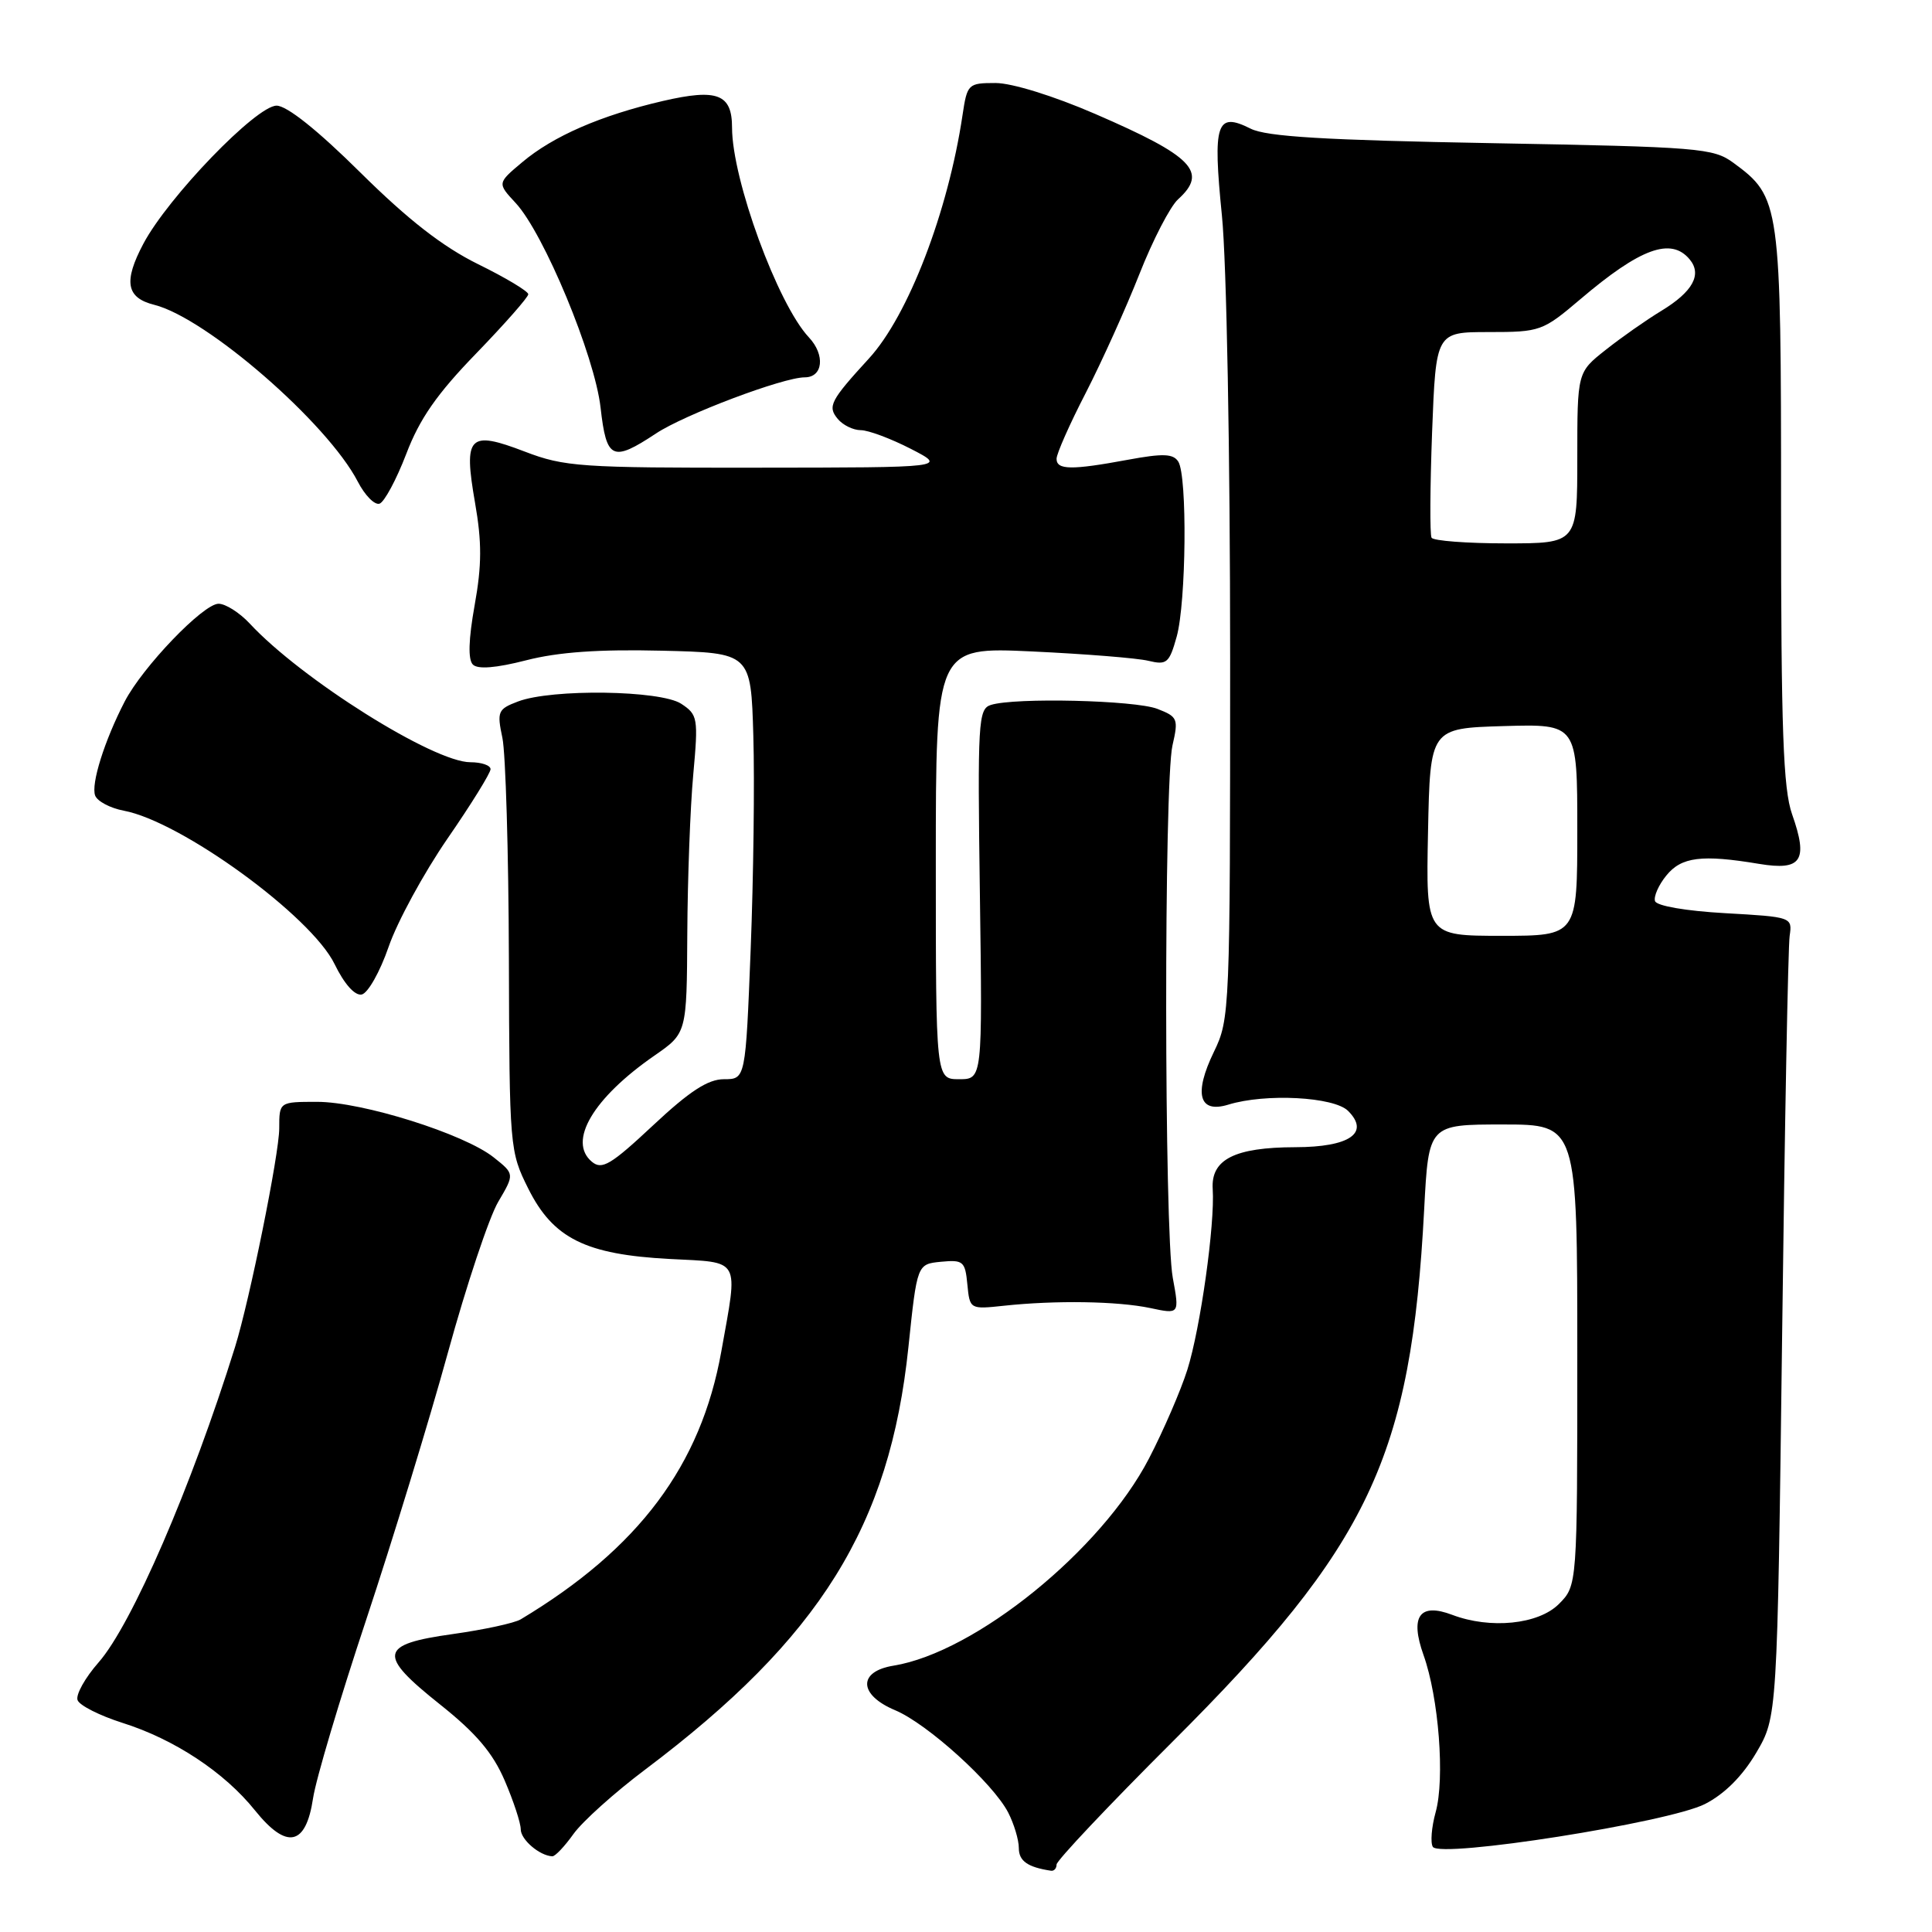 <?xml version="1.0" encoding="UTF-8" standalone="no"?>
<!DOCTYPE svg PUBLIC "-//W3C//DTD SVG 1.1//EN" "http://www.w3.org/Graphics/SVG/1.1/DTD/svg11.dtd" >
<svg xmlns="http://www.w3.org/2000/svg" xmlns:xlink="http://www.w3.org/1999/xlink" version="1.1" viewBox="0 0 256 256">
 <g >
 <path fill="currentColor"
d=" M 140.00 247.06 C 140.00 246.54 146.90 239.23 155.34 230.81 C 181.49 204.72 186.98 193.10 188.71 160.25 C 189.30 149.00 189.30 149.00 199.15 149.00 C 209.00 149.00 209.00 149.00 209.00 179.55 C 209.00 210.09 209.00 210.09 206.55 212.55 C 203.84 215.25 197.48 215.89 192.44 213.98 C 188.10 212.33 186.79 214.16 188.63 219.32 C 190.64 224.95 191.47 235.67 190.23 240.13 C 189.68 242.12 189.52 244.19 189.86 244.72 C 190.86 246.25 221.15 241.48 225.92 239.04 C 228.52 237.71 230.88 235.35 232.71 232.25 C 235.50 227.50 235.50 227.50 236.14 177.00 C 236.48 149.22 236.93 125.38 237.14 124.00 C 237.50 121.52 237.42 121.50 228.58 121.00 C 223.41 120.71 219.51 120.04 219.30 119.40 C 219.10 118.80 219.77 117.27 220.79 116.02 C 222.79 113.54 225.49 113.20 233.10 114.47 C 238.72 115.40 239.63 114.04 237.46 107.89 C 236.28 104.55 236.00 96.70 236.00 67.12 C 236.00 26.81 235.90 26.14 229.68 21.57 C 227.02 19.62 225.17 19.47 197.68 18.97 C 175.55 18.57 167.83 18.11 165.72 17.05 C 161.18 14.77 160.68 16.29 161.91 28.56 C 162.53 34.67 163.00 60.05 163.00 87.15 C 163.00 134.00 162.96 135.03 160.85 139.37 C 158.15 144.94 158.86 147.57 162.76 146.37 C 167.68 144.85 176.76 145.33 178.63 147.20 C 181.55 150.12 178.83 152.00 171.63 152.01 C 163.59 152.03 160.44 153.63 160.69 157.55 C 161.00 162.20 159.06 176.01 157.33 181.50 C 156.46 184.25 154.17 189.55 152.24 193.27 C 145.95 205.41 129.24 218.95 118.39 220.71 C 113.65 221.48 113.76 224.58 118.60 226.61 C 122.85 228.38 131.58 236.28 133.59 240.17 C 134.36 241.67 135.00 243.79 135.00 244.88 C 135.00 246.59 136.16 247.41 139.25 247.88 C 139.66 247.95 140.00 247.58 140.00 247.06 Z  M 75.99 243.01 C 77.16 241.37 81.44 237.52 85.50 234.47 C 108.67 217.03 117.90 202.21 120.37 178.50 C 121.52 167.50 121.52 167.50 124.69 167.19 C 127.63 166.91 127.89 167.13 128.18 170.19 C 128.50 173.48 128.52 173.50 133.00 173.02 C 139.88 172.28 148.07 172.41 152.40 173.32 C 156.29 174.15 156.29 174.15 155.40 169.32 C 154.26 163.14 154.22 103.70 155.36 98.77 C 156.17 95.25 156.05 94.97 153.36 93.93 C 150.40 92.78 134.45 92.40 131.29 93.41 C 129.62 93.94 129.52 95.63 129.84 118.49 C 130.18 143.00 130.18 143.00 127.09 143.00 C 124.00 143.00 124.00 143.00 124.00 114.37 C 124.00 85.73 124.00 85.73 136.75 86.32 C 143.76 86.65 150.70 87.20 152.17 87.56 C 154.61 88.15 154.94 87.86 155.92 84.35 C 157.18 79.79 157.34 63.08 156.13 61.17 C 155.46 60.11 154.12 60.06 149.46 60.92 C 141.96 62.31 140.00 62.28 140.00 60.79 C 140.00 60.12 141.74 56.18 143.88 52.04 C 146.01 47.89 149.20 40.82 150.98 36.31 C 152.75 31.81 155.06 27.35 156.10 26.41 C 160.10 22.79 158.09 20.71 145.08 15.08 C 139.61 12.71 134.08 11.00 131.92 11.00 C 128.28 11.00 128.16 11.12 127.54 15.25 C 125.63 28.07 120.34 41.83 115.14 47.50 C 110.02 53.09 109.63 53.85 111.00 55.50 C 111.68 56.33 113.06 57.00 114.06 57.00 C 115.05 57.00 118.03 58.11 120.68 59.47 C 125.50 61.95 125.50 61.95 100.34 61.97 C 76.95 62.00 74.78 61.85 69.54 59.84 C 62.12 57.00 61.40 57.73 62.94 66.59 C 63.86 71.84 63.85 74.88 62.89 80.21 C 62.08 84.74 62.00 87.40 62.66 88.06 C 63.31 88.71 65.71 88.52 69.73 87.49 C 73.97 86.40 79.37 86.02 87.65 86.22 C 99.50 86.50 99.50 86.50 99.82 97.50 C 100.00 103.55 99.84 116.26 99.47 125.75 C 98.79 143.00 98.79 143.00 95.93 143.00 C 93.81 143.00 91.38 144.58 86.53 149.12 C 80.94 154.35 79.76 155.05 78.43 153.94 C 75.19 151.25 78.59 145.49 86.75 139.85 C 91.00 136.90 91.00 136.90 91.07 123.70 C 91.11 116.44 91.46 106.96 91.86 102.63 C 92.54 95.13 92.46 94.70 90.26 93.25 C 87.51 91.45 73.11 91.25 68.64 92.95 C 65.97 93.96 65.83 94.28 66.57 97.77 C 67.00 99.82 67.39 112.97 67.43 127.00 C 67.50 152.13 67.54 152.57 70.00 157.50 C 73.30 164.10 77.59 166.23 88.73 166.82 C 98.27 167.32 97.82 166.52 95.58 179.06 C 92.88 194.18 84.64 205.19 69.00 214.57 C 68.17 215.07 64.13 215.94 60.01 216.52 C 50.22 217.89 49.98 219.22 58.32 225.86 C 63.07 229.64 65.29 232.25 66.87 235.92 C 68.04 238.64 69.00 241.55 69.00 242.39 C 69.00 243.76 71.49 245.89 73.18 245.97 C 73.56 245.99 74.82 244.65 75.99 243.01 Z  M 41.48 238.29 C 41.85 235.79 45.02 225.15 48.52 214.63 C 52.01 204.11 56.89 188.18 59.35 179.23 C 61.81 170.28 64.81 161.30 66.01 159.26 C 68.19 155.56 68.19 155.56 65.42 153.36 C 61.52 150.25 48.02 146.00 42.03 146.00 C 37.00 146.00 37.00 146.00 37.00 149.52 C 37.00 152.89 33.08 172.27 31.14 178.50 C 25.37 197.00 17.47 215.26 13.06 220.28 C 11.26 222.33 10.01 224.58 10.28 225.28 C 10.55 225.99 13.22 227.33 16.20 228.28 C 23.09 230.45 29.72 234.82 33.78 239.88 C 38.00 245.13 40.53 244.60 41.48 238.29 Z  M 51.49 125.47 C 52.63 122.15 56.14 115.71 59.28 111.14 C 62.43 106.58 65.00 102.43 65.00 101.92 C 65.00 101.41 63.80 101.00 62.33 101.00 C 57.45 101.00 39.92 89.99 33.08 82.61 C 31.74 81.18 29.89 80.00 28.96 80.00 C 26.93 80.00 18.89 88.38 16.52 92.96 C 13.84 98.14 12.03 103.91 12.61 105.42 C 12.90 106.18 14.61 107.08 16.40 107.42 C 24.01 108.84 41.24 121.38 44.33 127.74 C 45.62 130.39 47.01 131.95 47.92 131.78 C 48.74 131.62 50.35 128.78 51.49 125.47 Z  M 53.83 60.15 C 55.60 55.49 57.90 52.19 63.10 46.83 C 66.89 42.91 70.00 39.38 70.00 38.99 C 70.00 38.60 67.01 36.80 63.36 35.01 C 58.66 32.69 54.11 29.15 47.76 22.87 C 42.08 17.24 38.01 14.00 36.65 14.00 C 33.97 14.00 22.28 26.11 19.00 32.29 C 16.34 37.31 16.72 39.46 20.44 40.39 C 27.37 42.13 43.39 56.05 47.41 63.82 C 48.35 65.64 49.64 66.95 50.29 66.74 C 50.93 66.52 52.52 63.56 53.83 60.15 Z  M 86.92 57.44 C 90.70 54.93 103.77 50.00 106.63 50.00 C 109.06 50.00 109.37 47.03 107.18 44.70 C 103.05 40.30 97.00 23.78 97.00 16.91 C 97.00 12.46 95.06 11.71 87.84 13.38 C 79.61 15.29 73.29 18.04 69.19 21.50 C 65.89 24.27 65.89 24.27 68.32 26.89 C 72.05 30.89 78.81 47.16 79.58 54.02 C 80.36 60.90 81.14 61.26 86.92 57.44 Z  M 189.22 110.25 C 189.50 96.50 189.50 96.50 199.25 96.21 C 209.00 95.93 209.00 95.93 209.00 109.96 C 209.00 124.00 209.00 124.00 198.97 124.00 C 188.94 124.00 188.94 124.00 189.22 110.25 Z  M 189.69 71.25 C 189.45 70.84 189.49 64.54 189.76 57.25 C 190.27 44.00 190.27 44.00 197.27 44.00 C 204.09 44.00 204.42 43.88 209.39 39.66 C 217.36 32.88 221.42 31.40 223.89 34.37 C 225.56 36.37 224.30 38.66 220.15 41.18 C 218.14 42.40 214.81 44.73 212.75 46.37 C 209.00 49.33 209.00 49.33 209.00 60.67 C 209.00 72.00 209.00 72.00 199.56 72.00 C 194.37 72.00 189.92 71.66 189.69 71.25 Z "/>
</g>
</svg>